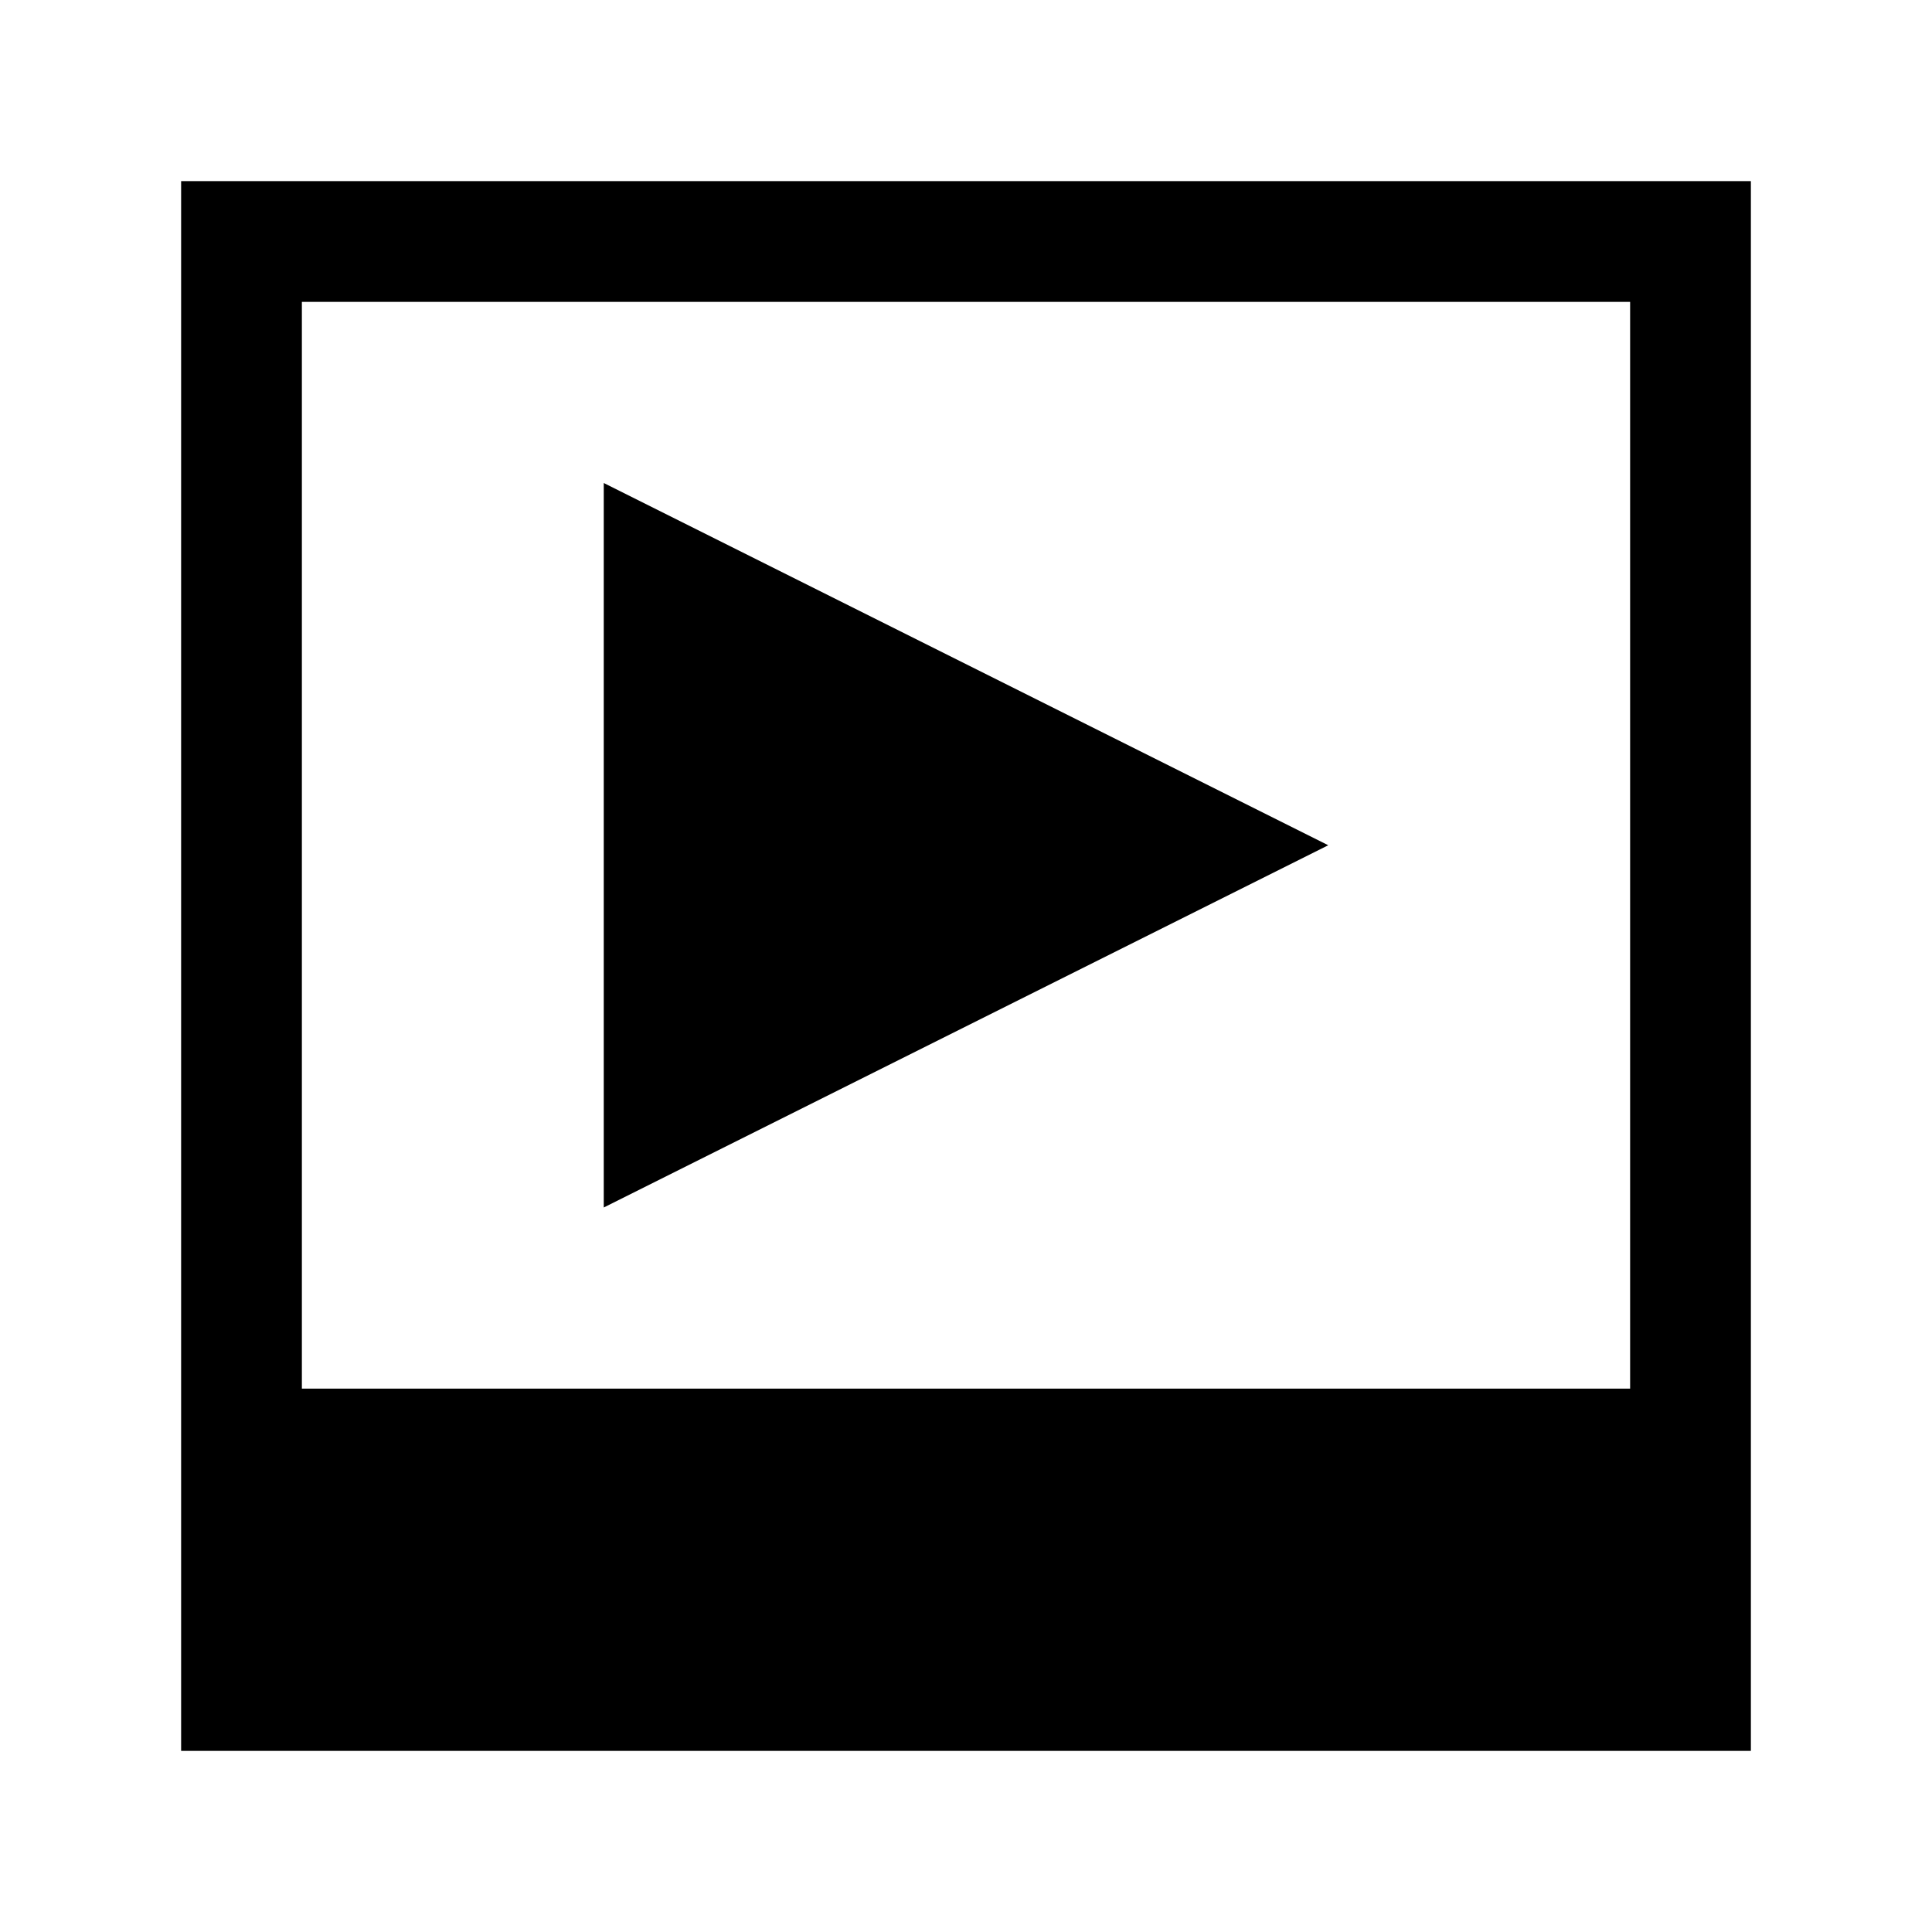 <svg xmlns="http://www.w3.org/2000/svg" xmlns:xlink="http://www.w3.org/1999/xlink" id="Layer_1" x="0" y="0" version="1.1" viewBox="0 0 32 32" xml:space="preserve" style="enable-background:new 0 0 32 32"><g><path d="M3,3v22v4h26v-4V3H3z M5,5h22v18H5V5z"/><polygon points="10 20 22 14 10 8"/></g></svg>